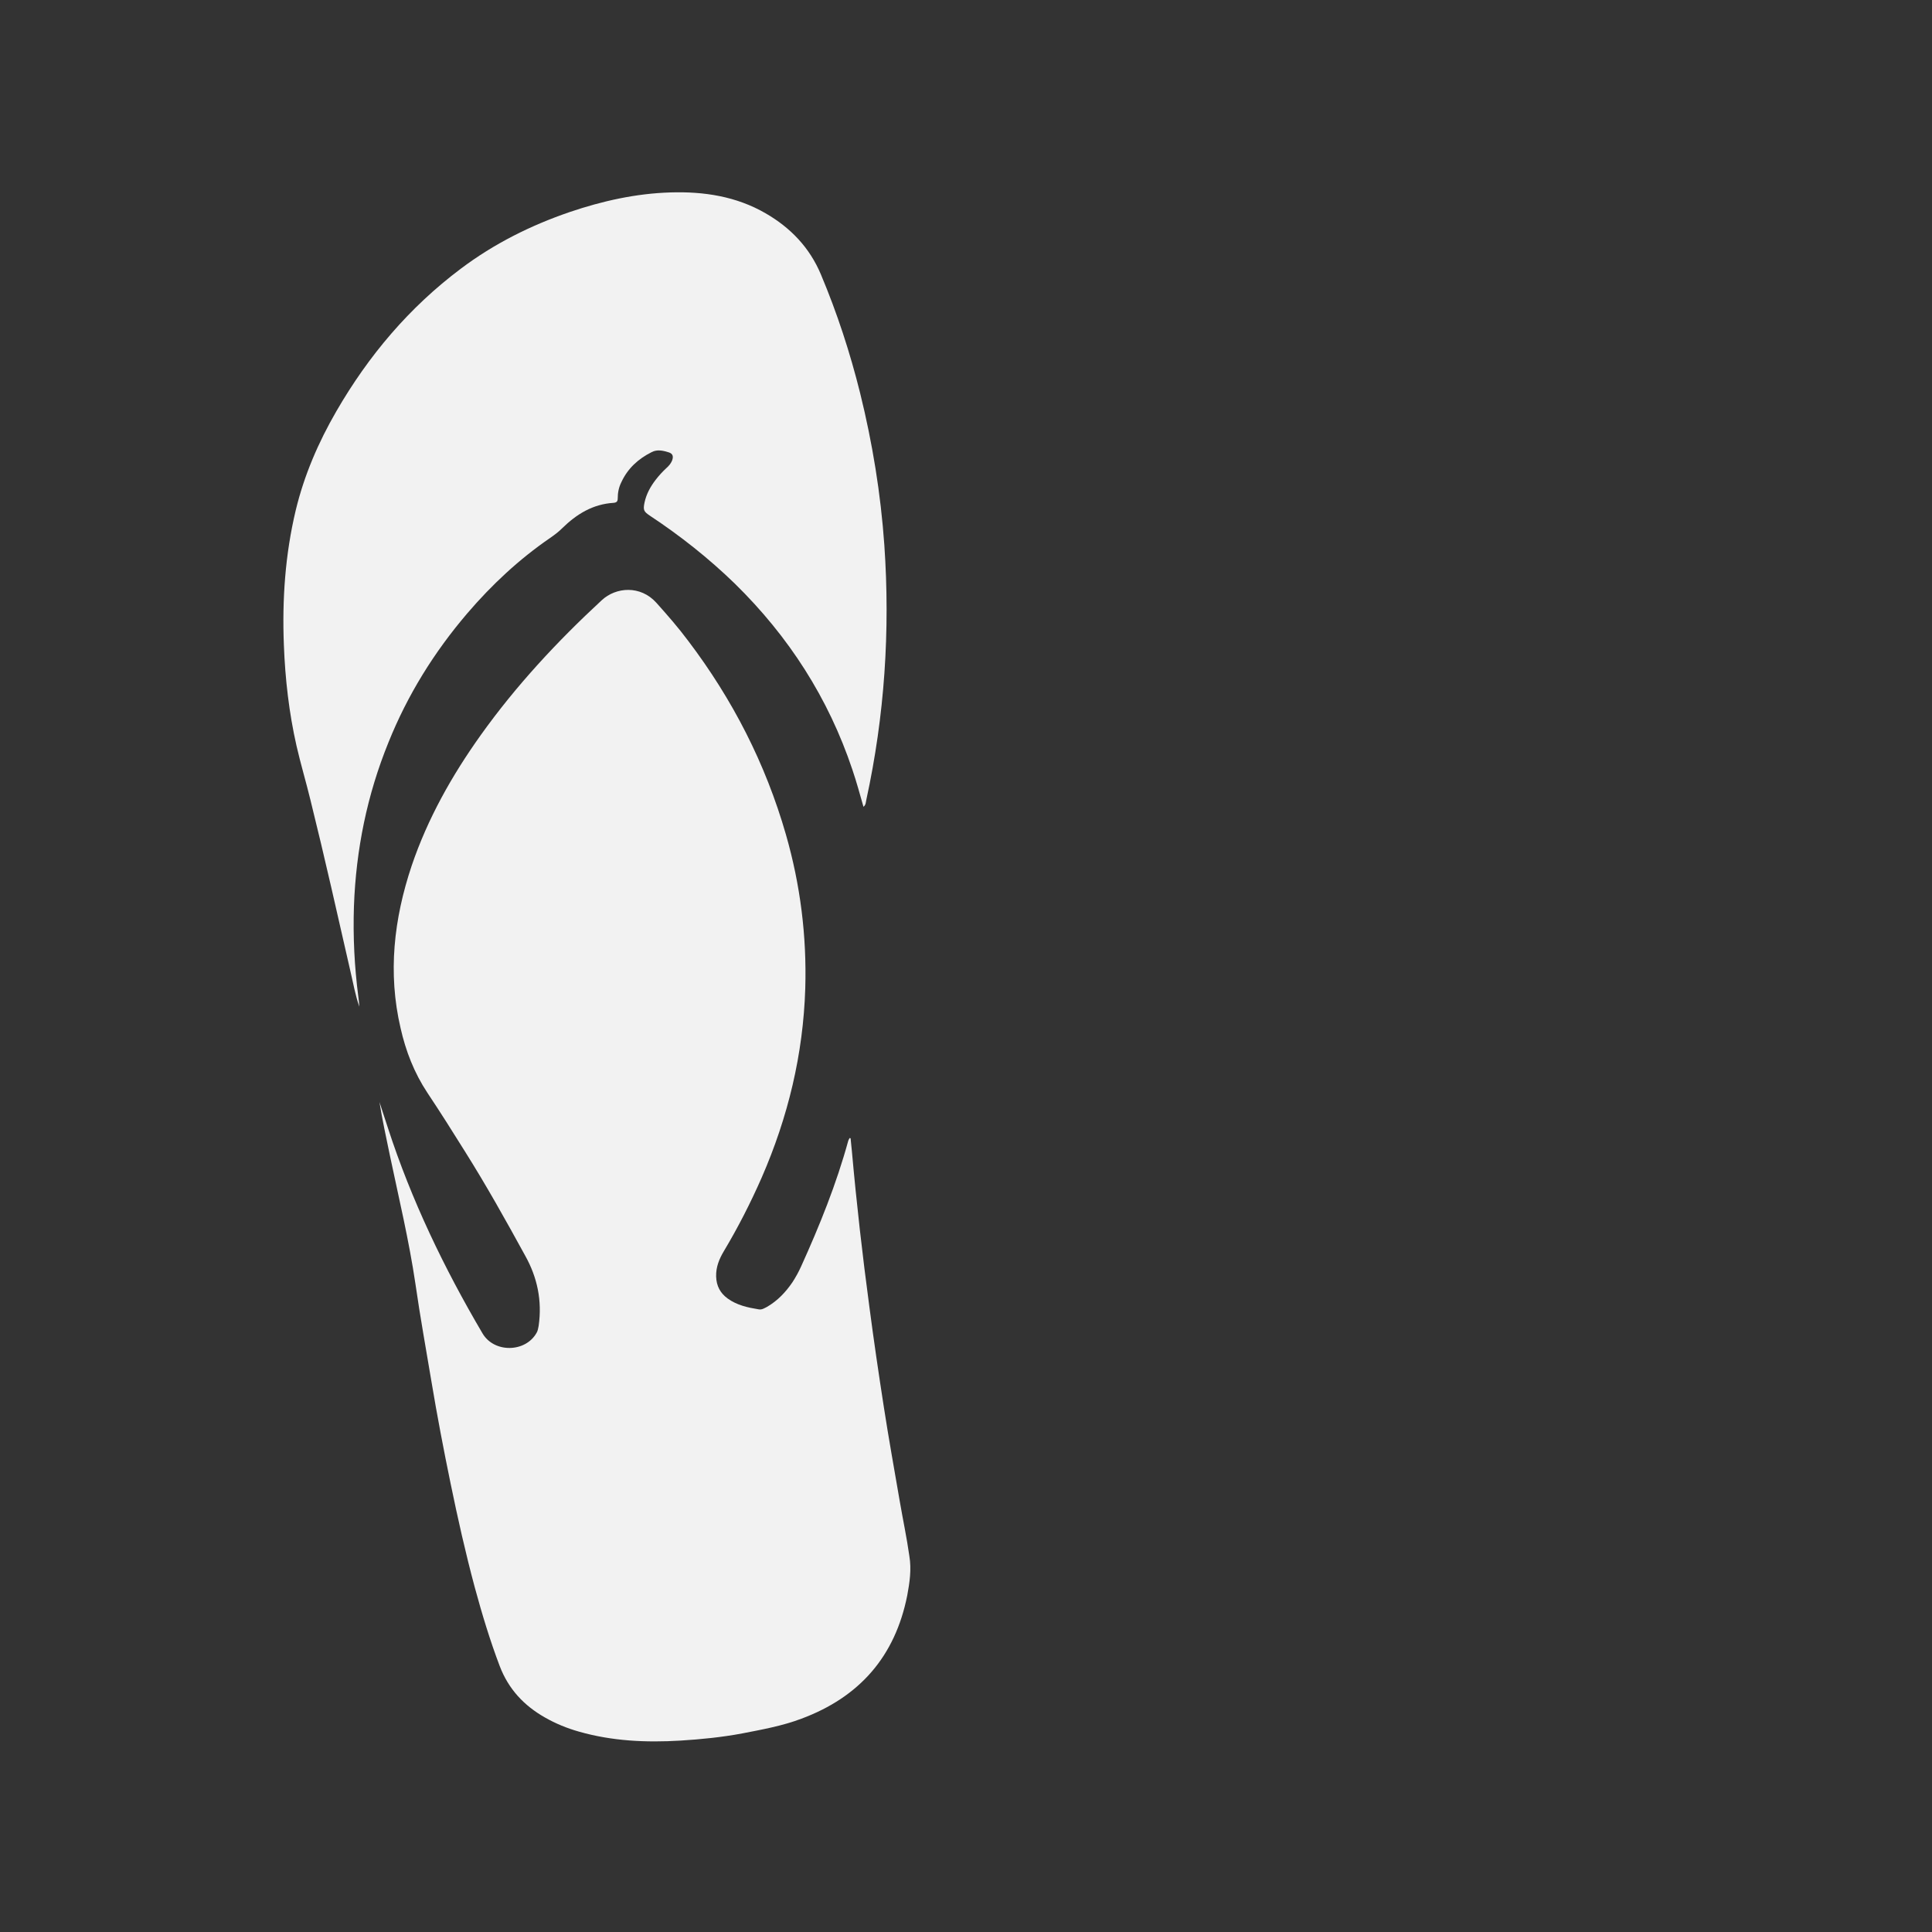 <?xml version="1.0" encoding="utf-8"?>
<!-- Generator: Adobe Illustrator 21.0.2, SVG Export Plug-In . SVG Version: 6.00 Build 0)  -->
<!DOCTYPE svg PUBLIC "-//W3C//DTD SVG 1.1//EN" "http://www.w3.org/Graphics/SVG/1.1/DTD/svg11.dtd">
<svg version="1.1" fill="#1a202c" id="Layer_1" xmlns:x="http://ns.adobe.com/Extensibility/1.0/" xmlns:i="http://ns.adobe.com/AdobeIllustrator/10.0/" xmlns:graph="http://ns.adobe.com/Graphs/1.0/"
	 xmlns="http://www.w3.org/2000/svg" xmlns:xlink="http://www.w3.org/1999/xlink" x="0px" y="0px" viewBox="0 0 750 750"
	 style="enable-background:new 0 0 750 750;" xml:space="preserve">
			<rect x="0" y="0" width="750" height="750" fill="#333333" stroke="none"/>
			<path style="fill:#F2F2F2;" d="M352.2,619.3c-4.7,23.7-18.5,39.5-41.1,47.9c-7.4,2.8-15.2,4.2-22.9,5.7c-8,1.5-16,2.3-24.1,2.8
				c-13.3,0.8-26.5,0.2-39.4-3.5c-4.6-1.3-9-3.1-13.2-5.5c-8.1-4.6-14.1-11-17.5-19.9c-3.8-10-6.9-20.3-9.7-30.6
				c-3.6-13.4-6.6-26.8-9.4-40.4c-2.7-13.1-5.2-26.2-7.4-39.4c-2.1-12.6-4.4-25.2-6.2-37.8c-2.5-17-6.5-33.6-10-50.3
				c-1.4-6.8-2.9-13.6-4-20.5c1.1,3.4,2.2,6.7,3.3,10.1c9.1,28,21.8,54.4,36.7,79.7c4.5,7.7,16.7,7.5,21-0.2
				c0.5-0.8,0.6-1.8,0.8-2.7c1.4-9.7-0.5-18.8-5.2-27.2c-7.5-13.7-15.1-27.3-23.4-40.5c-4.8-7.7-9.6-15.3-14.6-22.8
				c-5.1-7.7-8.4-16.2-10.4-25.1c-5-21.4-2.6-42.4,4.3-63c6.2-18.3,15.6-35,26.8-50.7c13.7-19.2,29.7-36.4,47-52.4
				c5.5-5.1,15-5.9,21.2,1c4.3,4.8,8.5,9.6,12.3,14.7c17.3,22.8,30.1,47.8,38,75.3c5.6,19.5,8.1,39.4,7.5,59.7
				c-0.8,25.6-6.7,50-16.9,73.4c-4.3,9.8-9.2,19.4-14.7,28.6c-1.8,3-3.1,6.2-3,9.8c0.1,3.7,1.6,6.5,4.5,8.6
				c3.6,2.6,7.8,3.5,12.1,4.2c1.2,0.2,2.2-0.5,3.2-1c4.1-2.4,7.2-5.7,9.8-9.5c1.3-2,2.4-4,3.4-6.2c7.2-15.9,13.7-32,18.3-48.8
				c0.1-0.3,0.3-0.6,0.5-1c0.1,0,0.3,0,0.4,0.1c0.2,1.7,0.3,3.4,0.5,5c1.8,20.2,4.1,40.4,6.8,60.5c1.7,13,3.6,25.9,5.6,38.8
				c1.9,12.3,4.1,24.5,6.2,36.7c1.2,7,2.7,14,3.7,21.1C353.9,609.3,353.1,614.4,352.2,619.3z M137.4,351.8
				c0.8-22,5.1-43.2,13.4-63.6c7.4-18.4,17.7-35,30.6-50.1c9.5-11.1,20.1-21,32.2-29.3c1.6-1.1,3.2-2.3,4.6-3.7
				c5.6-5.5,11.9-9.4,20-9.9c1.2-0.1,1.6-0.6,1.6-1.7c0-2.2,0.4-4.3,1.4-6.3c2.5-5.4,6.6-9.1,11.8-11.7c2.1-1.1,4.4-0.6,6.6,0.1
				c1.6,0.5,1.9,1.6,1.3,3.2c-0.5,1.2-1.3,2.1-2.2,2.9c-1.5,1.4-2.9,2.9-4.2,4.6c-2,2.6-3.6,5.5-4.3,8.8c-0.6,2.9-0.3,3.5,2.1,5.1
				c11.8,7.8,22.8,16.5,33,26.4c20.9,20.5,36.3,44.4,45.6,72.2c1.6,4.7,2.9,9.5,4.3,14.4c1-0.8,0.9-1.9,1.1-2.7
				c7.1-32.6,9.3-65.6,7-98.9c-1.4-19.9-4.6-39.6-9.4-59c-3.9-15.7-8.9-31-15.2-46c-4.4-10.5-11.8-18.2-21.5-23.8
				c-11.4-6.6-24-8.5-36.9-8.1c-13.4,0.4-26.4,3.3-39.1,7.6c-15.2,5.2-29.4,12.3-42.3,22c-20,15-35.8,33.7-48.3,55.3
				c-7,12.1-12.5,24.8-15.8,38.5c-4.1,17.2-5.3,34.7-4.6,52.3c0.5,13.2,2,26.3,4.9,39.1c1.6,7,3.7,14,5.4,21
				c2.8,11.3,5.5,22.7,8.1,34c2.5,10.8,4.9,21.6,7.4,32.4c1.1,4.6,1.9,9.4,3.5,13.9c-0.1-1.3-0.2-2.6-0.4-3.9
				C137.6,375.3,137,363.6,137.4,351.8z"/>
	</svg>
